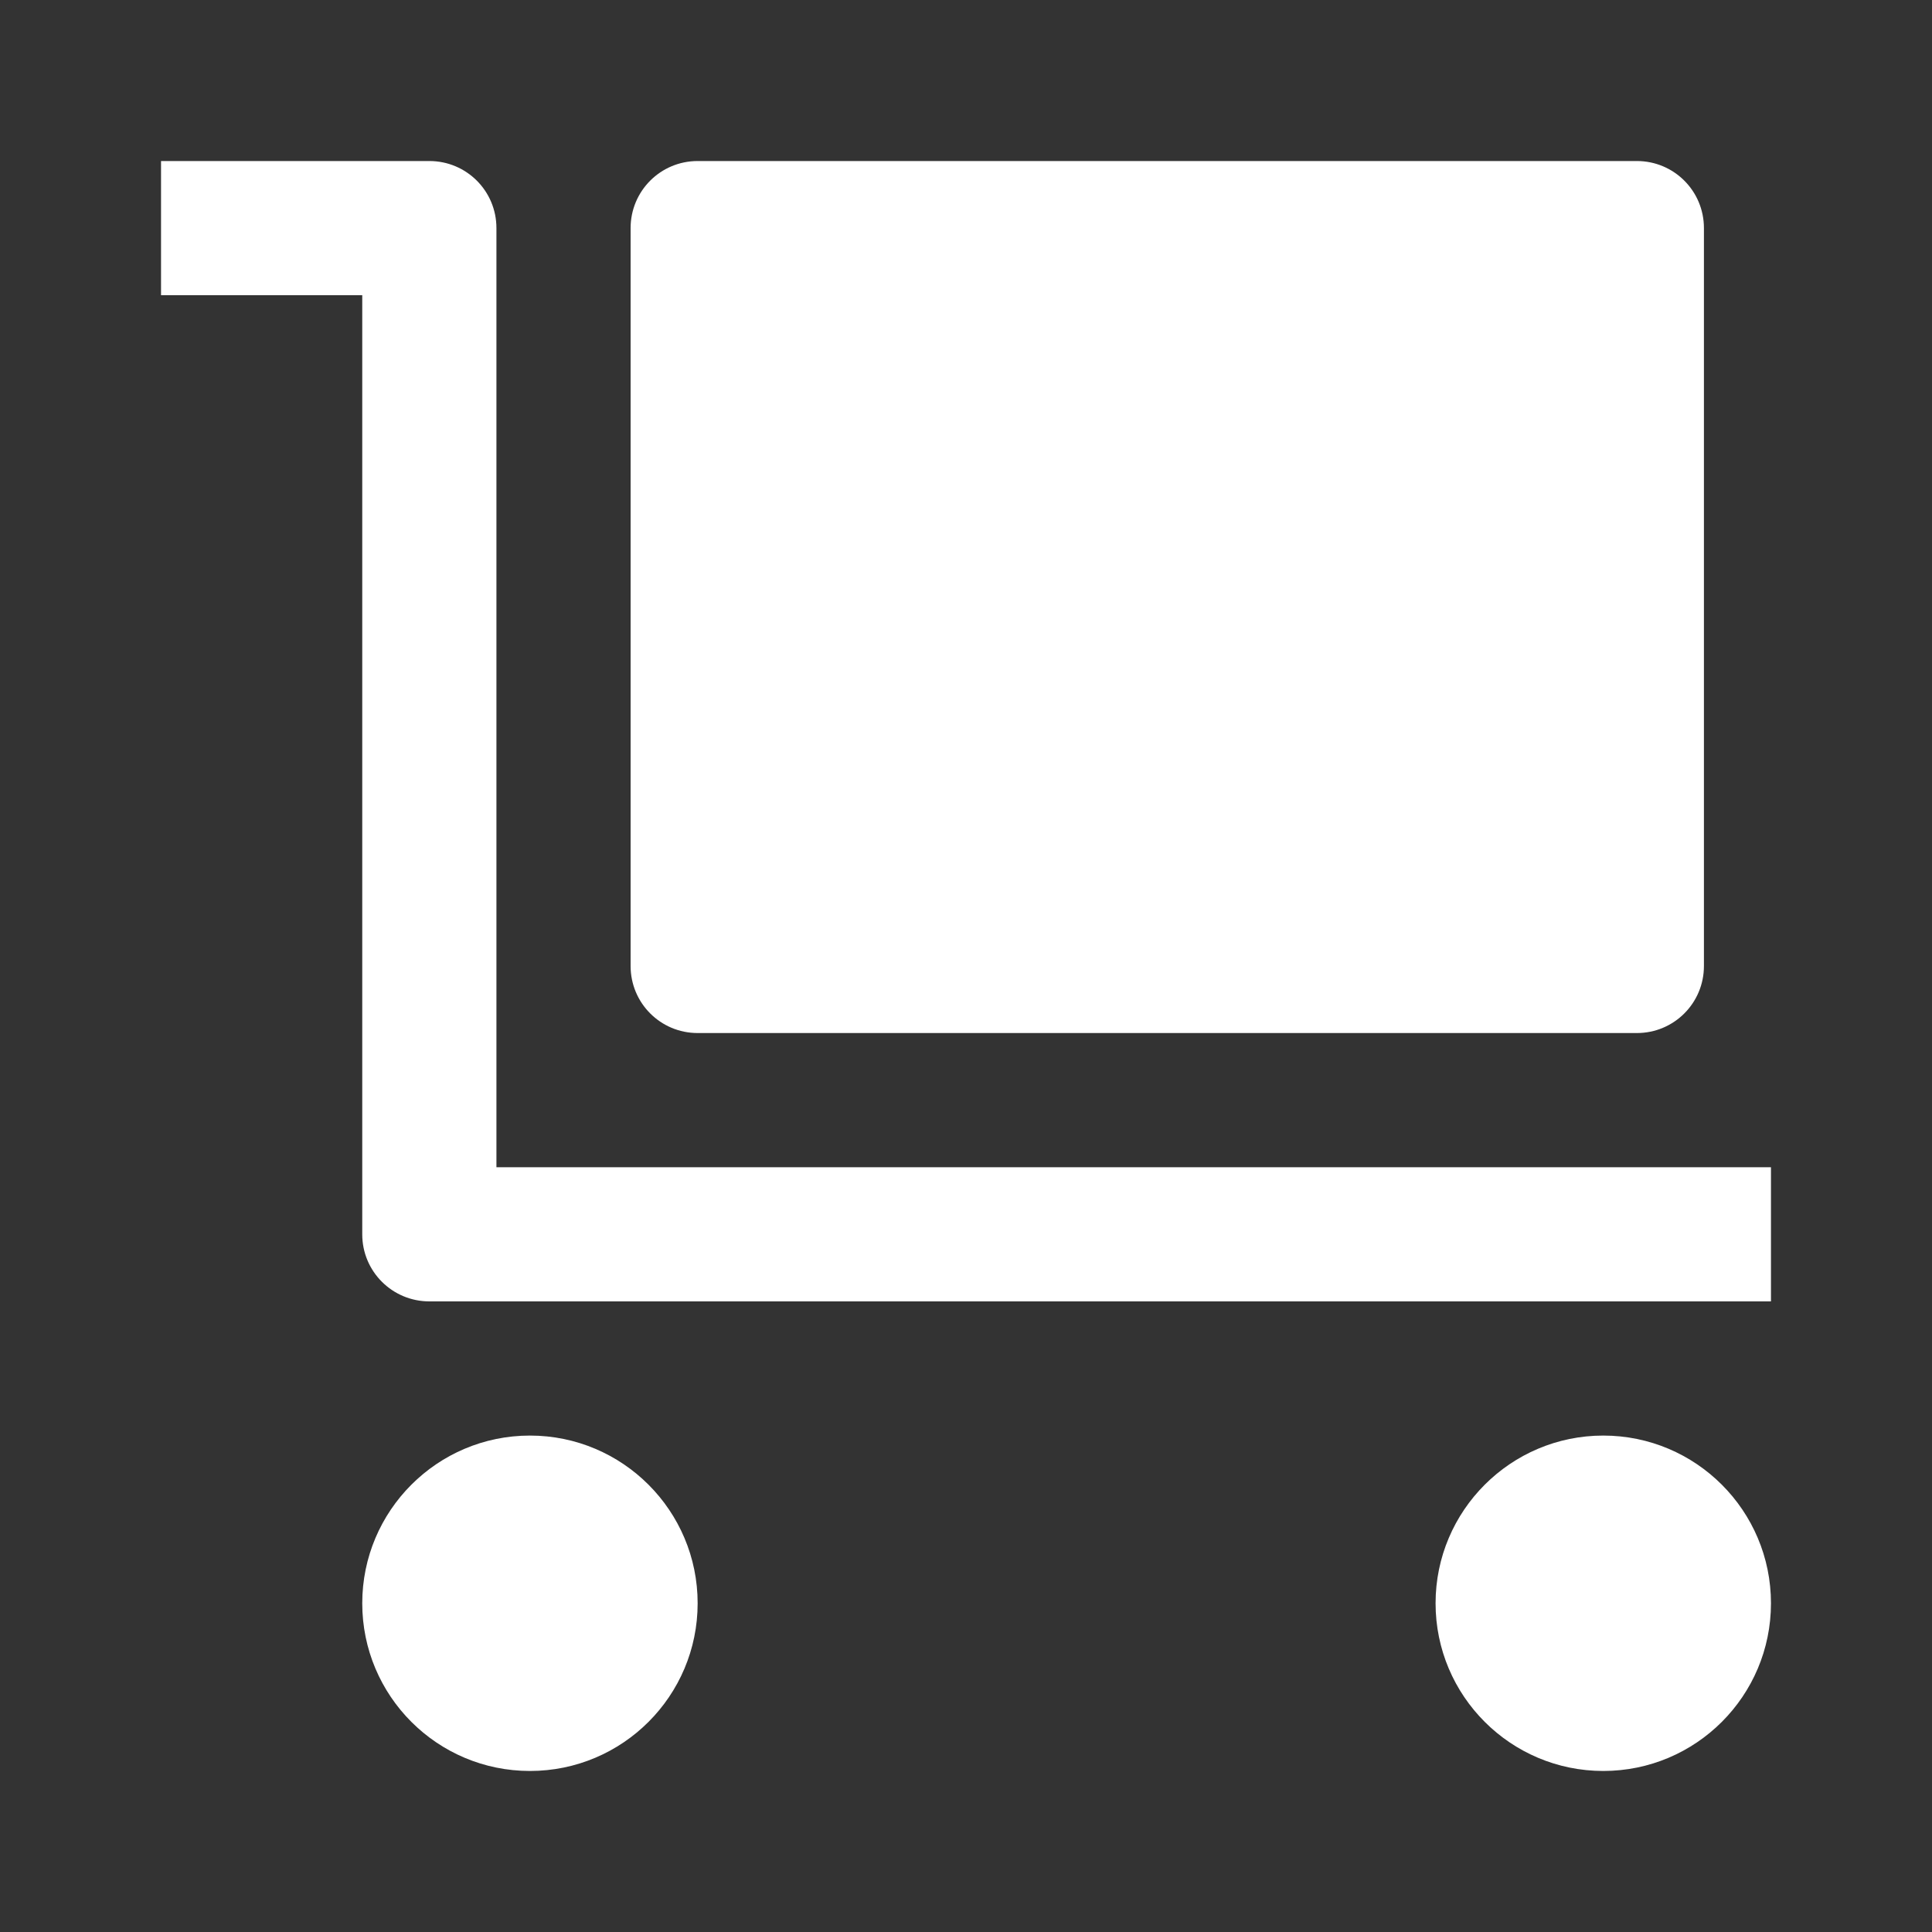 <svg width="20" height="20" viewBox="0 0 20 20" fill="none" xmlns="http://www.w3.org/2000/svg">
<rect x="0" y="0" width="20" height="20" fill="#333333" stroke="none"/>
<path d="M5.139 2.361C5.139 1.977 4.829 1.667 4.445 1.667H1.667V3.056H3.75V12.778C3.75 13.162 4.061 13.472 4.445 13.472H18.333V12.083H5.139V2.361Z" fill="white"/>
<path d="M5.486 18.333C6.445 18.333 7.222 17.556 7.222 16.597C7.222 15.639 6.445 14.861 5.486 14.861C4.527 14.861 3.75 15.639 3.75 16.597C3.75 17.556 4.527 18.333 5.486 18.333Z" fill="white"/>
<path d="M16.597 18.333C17.556 18.333 18.333 17.556 18.333 16.597C18.333 15.639 17.556 14.861 16.597 14.861C15.639 14.861 14.861 15.639 14.861 16.597C14.861 17.556 15.639 18.333 16.597 18.333Z" fill="white"/>
<path d="M7.222 10.694H16.945C17.329 10.694 17.639 10.384 17.639 10V2.361C17.639 1.977 17.329 1.667 16.945 1.667H7.222C6.838 1.667 6.528 1.977 6.528 2.361V10C6.528 10.384 6.838 10.694 7.222 10.694Z" fill="white"/>
</svg>
